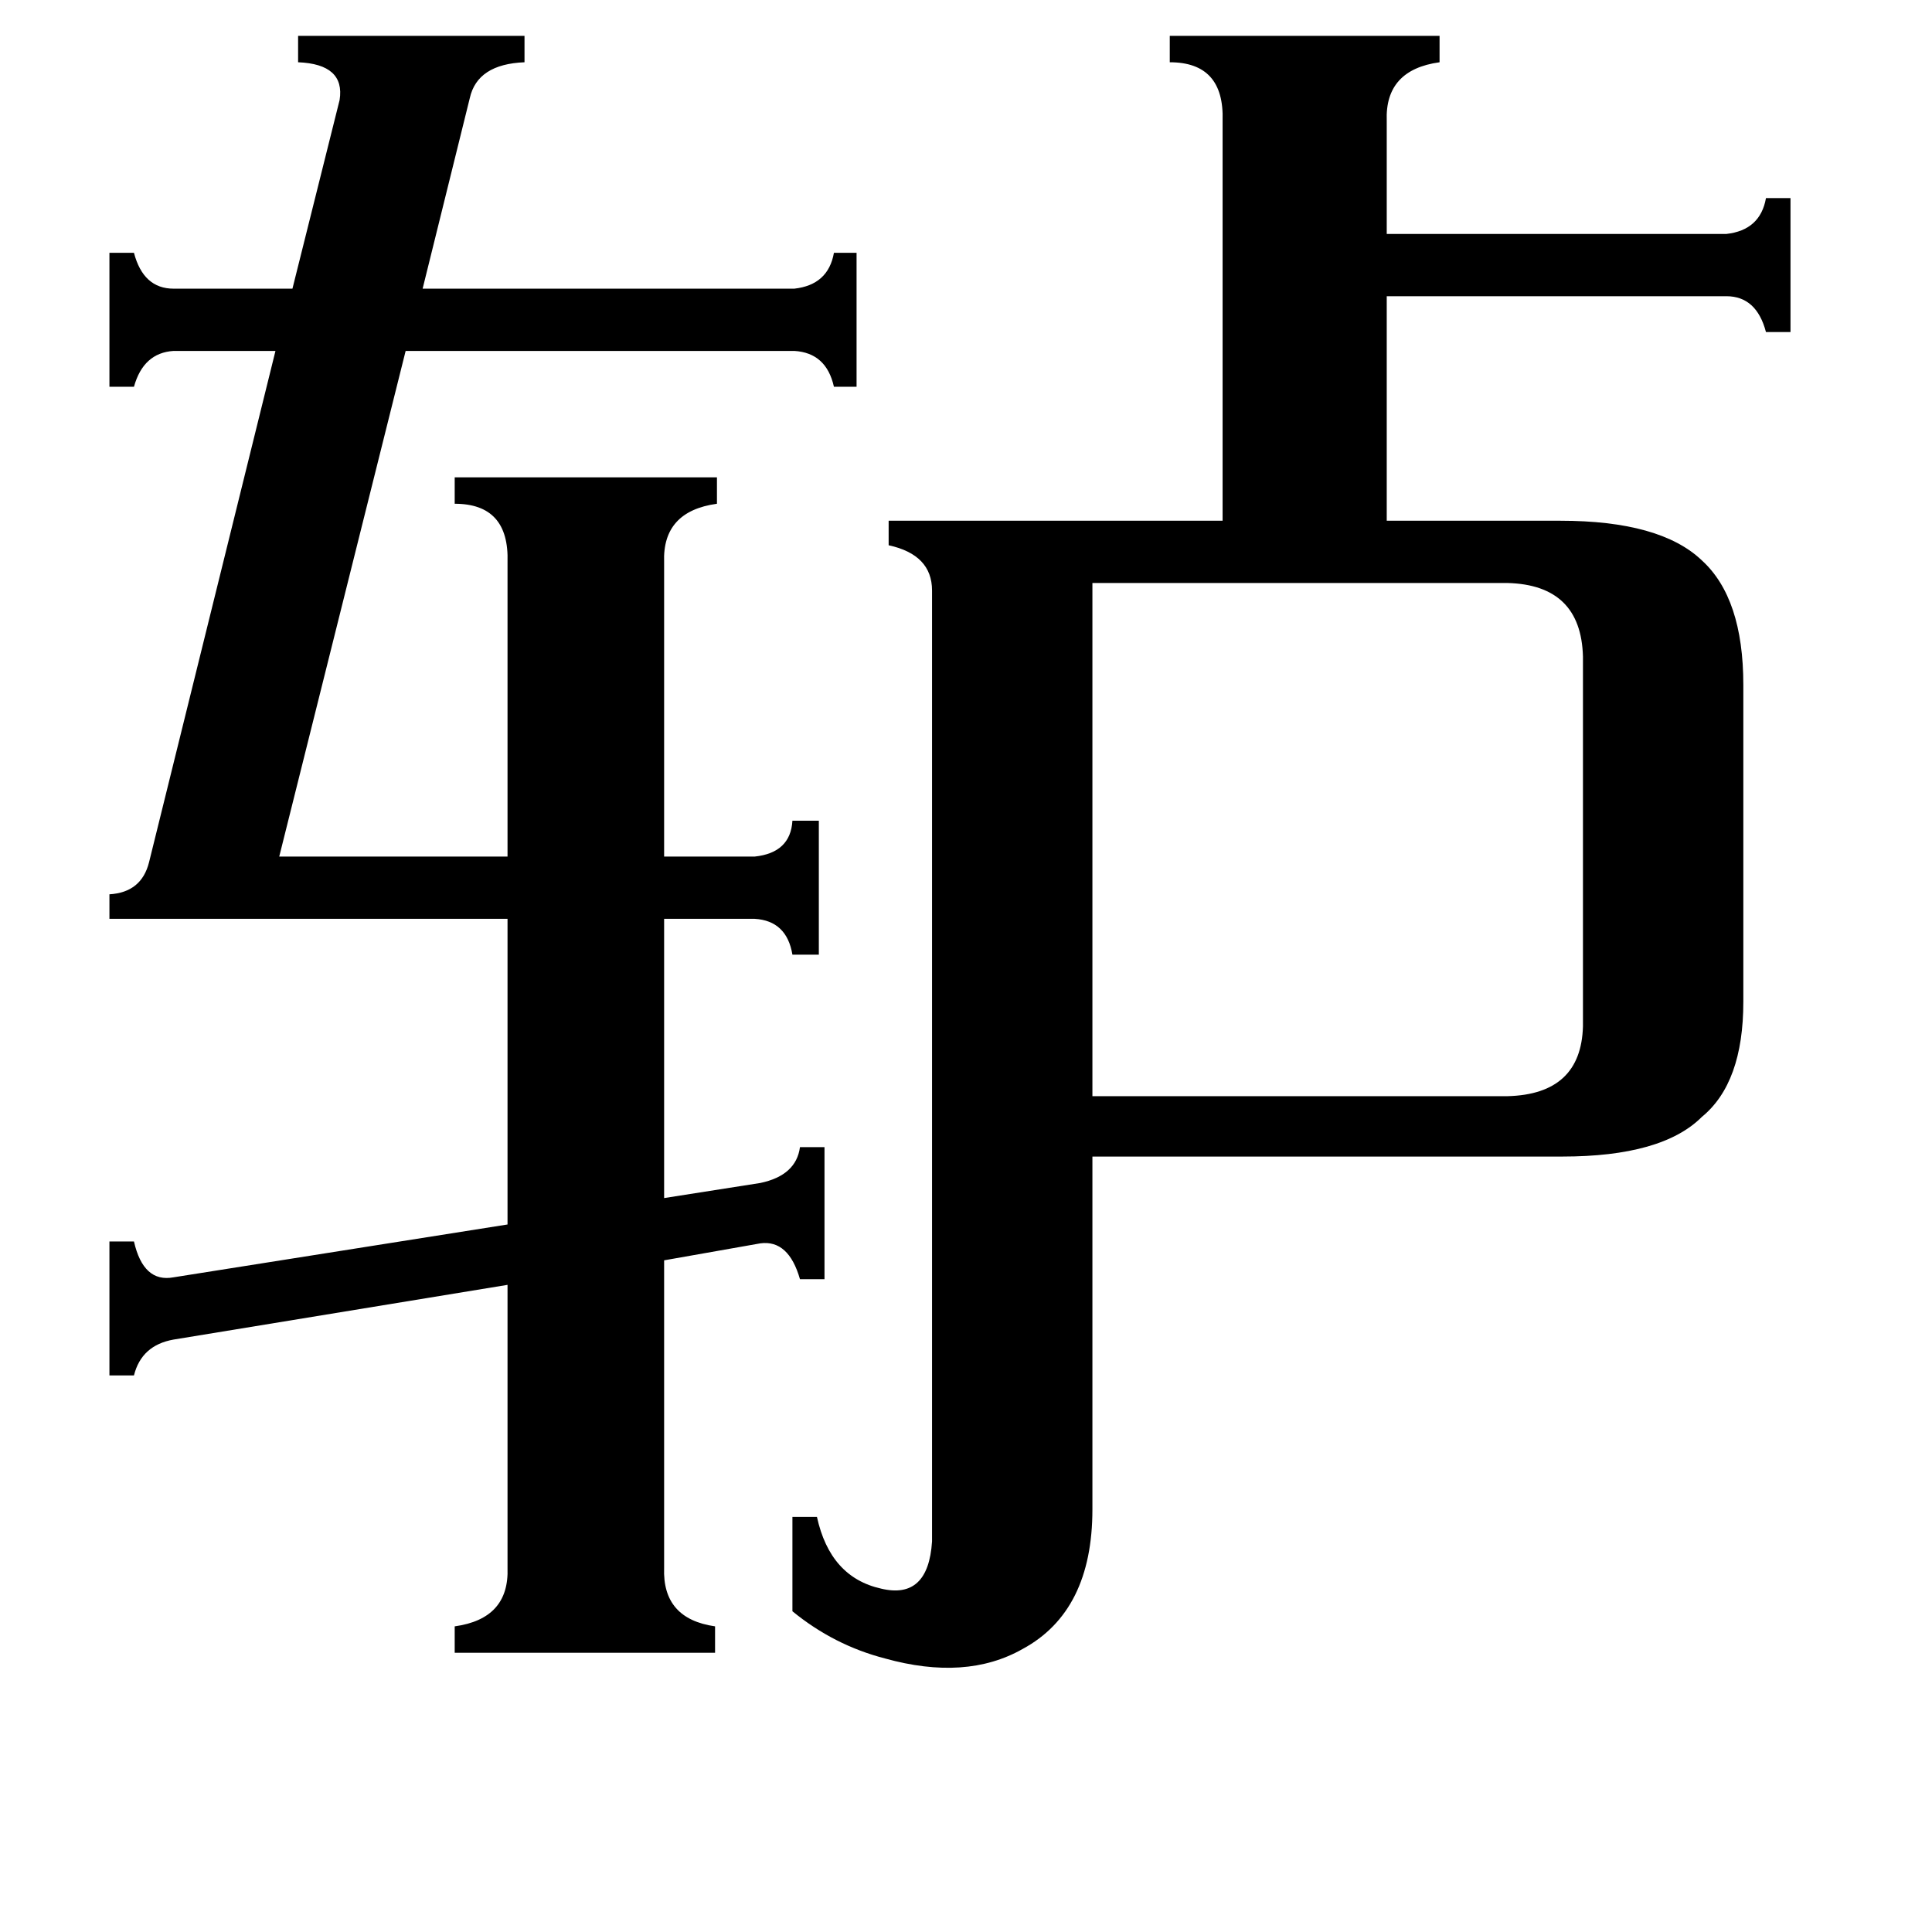 <svg xmlns="http://www.w3.org/2000/svg" viewBox="0 -800 1024 1024">
	<path fill="#000000" d="M579 -491V-219H799Q838 -220 839 -256V-452Q838 -490 799 -491ZM180 -747Q183 -766 158 -767V-781H278V-767Q253 -766 249 -748L224 -647H421Q439 -649 442 -666H454V-595H442Q438 -613 421 -614H215L148 -346H269V-502Q270 -533 241 -533V-547H380V-533Q351 -529 352 -502V-346H400Q419 -348 420 -365H434V-294H420Q417 -312 400 -313H352V-165L403 -173Q422 -177 424 -192H437V-122H424Q418 -143 403 -141L352 -132V31Q351 58 379 62V76H241V62Q270 58 269 31V-119L92 -90Q75 -87 71 -71H58V-142H71Q76 -120 92 -123L269 -151V-313H58V-326Q75 -327 79 -343L146 -614H92Q76 -613 71 -595H58V-666H71Q76 -647 92 -647H155ZM620 -781H763V-767Q734 -763 735 -736V-676H915Q933 -678 936 -695H949V-624H936Q931 -643 915 -643H735V-524H827Q880 -524 902 -503Q924 -483 924 -437V-269Q924 -226 902 -208Q881 -187 828 -187H579V0Q579 54 542 74Q512 91 469 79Q442 72 420 54V4H433Q440 36 467 42Q492 48 494 17V-487Q494 -506 471 -511V-524H648V-736Q649 -767 620 -767Z"/>
</svg>
